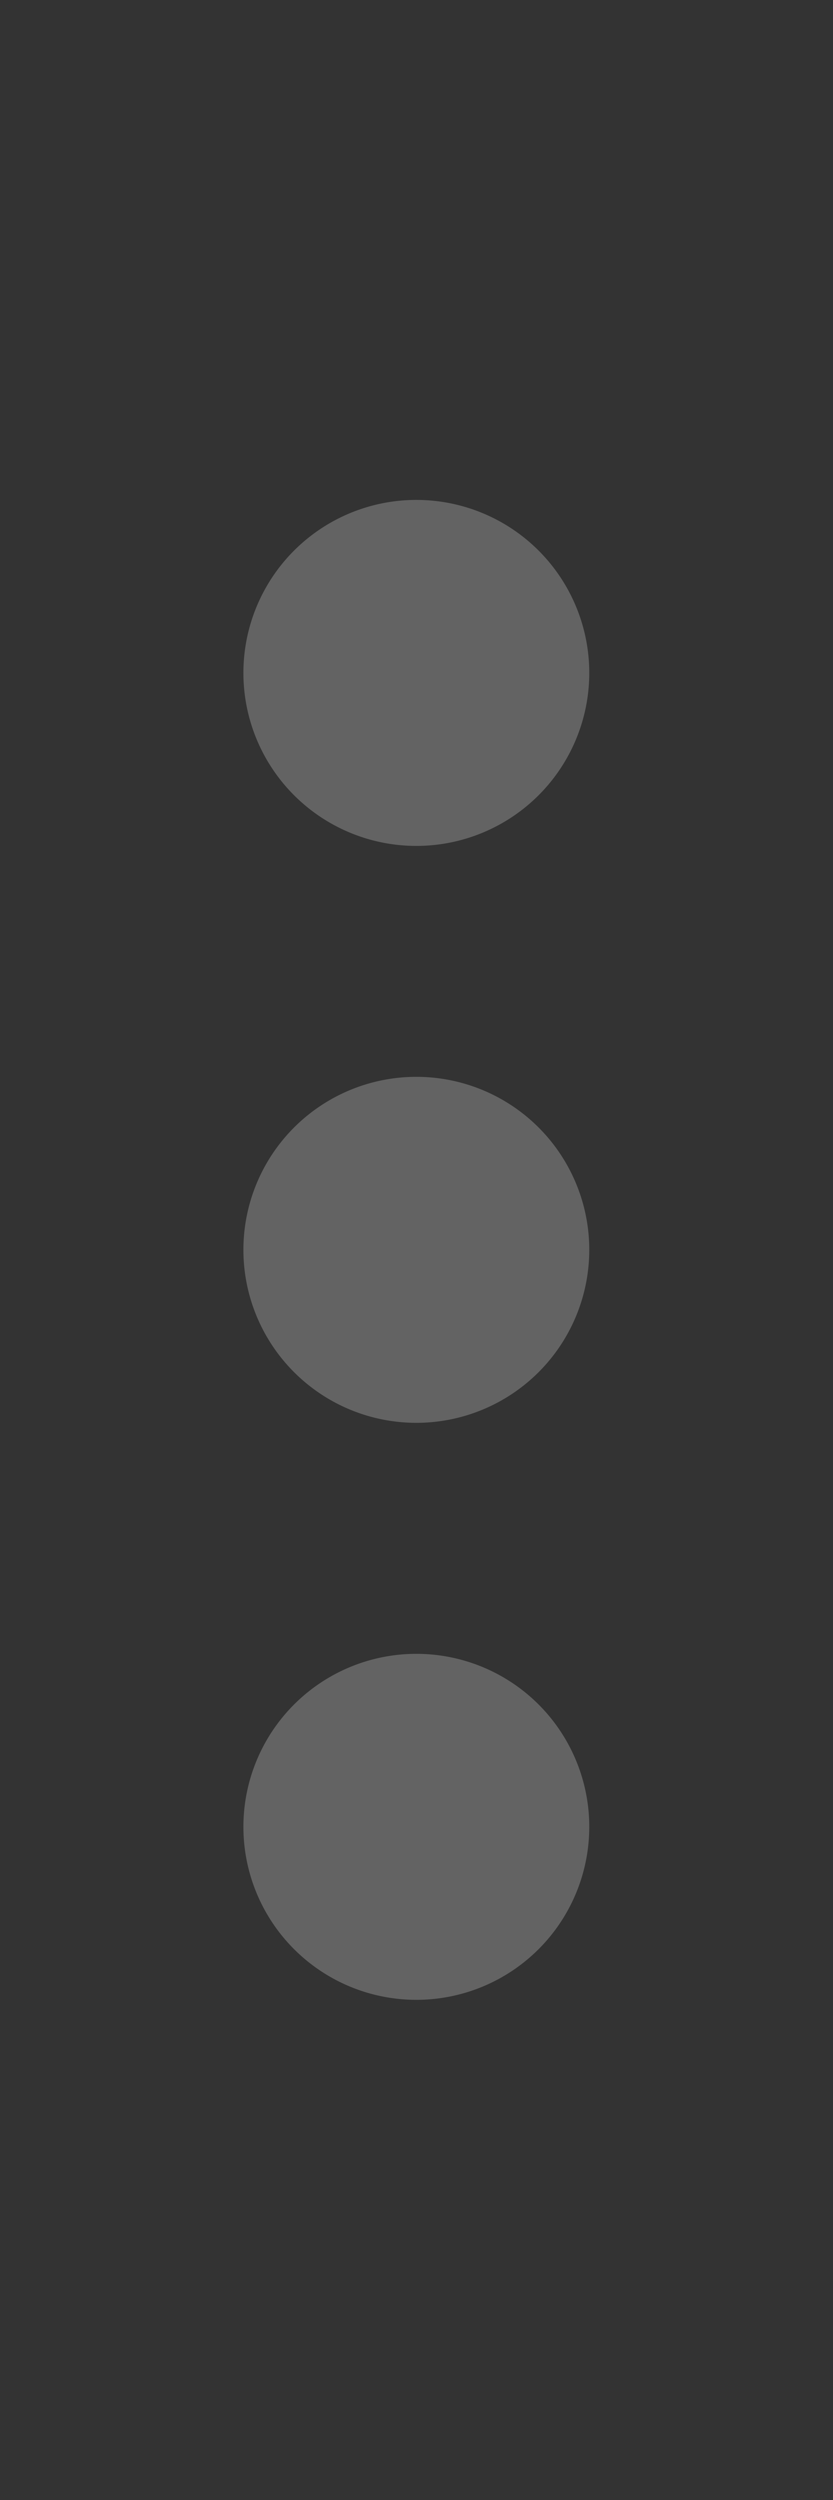 <?xml version="1.0" encoding="UTF-8" standalone="no"?>
<!-- Created with Inkscape (http://www.inkscape.org/) -->
<svg
   xmlns:dc="http://purl.org/dc/elements/1.1/"
   xmlns:cc="http://creativecommons.org/ns#"
   xmlns:rdf="http://www.w3.org/1999/02/22-rdf-syntax-ns#"
   xmlns:svg="http://www.w3.org/2000/svg"
   xmlns="http://www.w3.org/2000/svg"
   xmlns:sodipodi="http://sodipodi.sourceforge.net/DTD/sodipodi-0.dtd"
   xmlns:inkscape="http://www.inkscape.org/namespaces/inkscape"
   width="10"
   height="30"
   id="svg2"
   sodipodi:version="0.32"
   inkscape:version="0.46"
   version="1.0"
   sodipodi:docname="separator.svg"
   inkscape:output_extension="org.inkscape.output.svg.inkscape"
   inkscape:export-filename="/home/jimmac/src/cvs/suse/yast-theme/openSUSE/wizard/separator.png"
   inkscape:export-xdpi="90"
   inkscape:export-ydpi="90">
  <rect width="100%" height="100%" fill="#333333" stroke="none"/>
  <defs
     id="defs4">
    <inkscape:perspective
       sodipodi:type="inkscape:persp3d"
       inkscape:vp_x="0 : 526.18109 : 1"
       inkscape:vp_y="0 : 1000 : 0"
       inkscape:vp_z="744.09448 : 526.18109 : 1"
       inkscape:persp3d-origin="372.04724 : 350.78739 : 1"
       id="perspective10" />
  </defs>
  <sodipodi:namedview
     id="base"
     pagecolor="#ffffff"
     bordercolor="#666666"
     borderopacity="1.0"
     gridtolerance="10000"
     guidetolerance="10"
     objecttolerance="10"
     inkscape:pageopacity="0.0"
     inkscape:pageshadow="2"
     inkscape:zoom="11.313708"
     inkscape:cx="3.5316565"
     inkscape:cy="14.631333"
     inkscape:document-units="px"
     inkscape:current-layer="layer1"
     showgrid="true"
     inkscape:showpageshadow="false"
     borderlayer="true"
     inkscape:window-width="660"
     inkscape:window-height="628"
     inkscape:window-x="54"
     inkscape:window-y="119">
    <inkscape:grid
       type="xygrid"
       id="grid2383"
       visible="true"
       enabled="true" />
  </sodipodi:namedview>
  <g
     inkscape:label="Layer 1"
     inkscape:groupmode="layer"
     id="layer1">
    <path
       sodipodi:type="arc"
       style="opacity:0.259;fill:#eeeeec;fill-opacity:1;fill-rule:nonzero;stroke:none;stroke-width:1;stroke-linecap:butt;stroke-linejoin:miter;marker:none;marker-start:none;marker-mid:none;marker-end:none;stroke-miterlimit:4;stroke-dasharray:1, 2;stroke-dashoffset:0;stroke-opacity:1;visibility:visible;display:inline;overflow:visible;enable-background:accumulate"
       id="path2385"
       sodipodi:cx="5"
       sodipodi:cy="5"
       sodipodi:rx="3"
       sodipodi:ry="3"
       d="M 8,5 A 3,3 0 1 1 2,5 A 3,3 0 1 1 8,5 z"
       transform="matrix(0.692,0,0,0.692,1.538,4.615)" />
    <path
       d="M 8,5 A 3,3 0 1 1 2,5 A 3,3 0 1 1 8,5 z"
       sodipodi:ry="3"
       sodipodi:rx="3"
       sodipodi:cy="5"
       sodipodi:cx="5"
       id="path2387"
       style="opacity:0.259;fill:#eeeeec;fill-opacity:1;fill-rule:nonzero;stroke:none;stroke-width:1;stroke-linecap:butt;stroke-linejoin:miter;marker:none;marker-start:none;marker-mid:none;marker-end:none;stroke-miterlimit:4;stroke-dasharray:1, 2;stroke-dashoffset:0;stroke-opacity:1;visibility:visible;display:inline;overflow:visible;enable-background:accumulate"
       sodipodi:type="arc"
       transform="matrix(0.692,0,0,0.692,1.538,11.538)" />
    <path
       transform="matrix(0.692,0,0,0.692,1.538,18.462)"
       sodipodi:type="arc"
       style="opacity:0.259;fill:#eeeeec;fill-opacity:1;fill-rule:nonzero;stroke:none;stroke-width:1;stroke-linecap:butt;stroke-linejoin:miter;marker:none;marker-start:none;marker-mid:none;marker-end:none;stroke-miterlimit:4;stroke-dasharray:1, 2;stroke-dashoffset:0;stroke-opacity:1;visibility:visible;display:inline;overflow:visible;enable-background:accumulate"
       id="path2389"
       sodipodi:cx="5"
       sodipodi:cy="5"
       sodipodi:rx="3"
       sodipodi:ry="3"
       d="M 8,5 A 3,3 0 1 1 2,5 A 3,3 0 1 1 8,5 z" />
  </g>
</svg>
